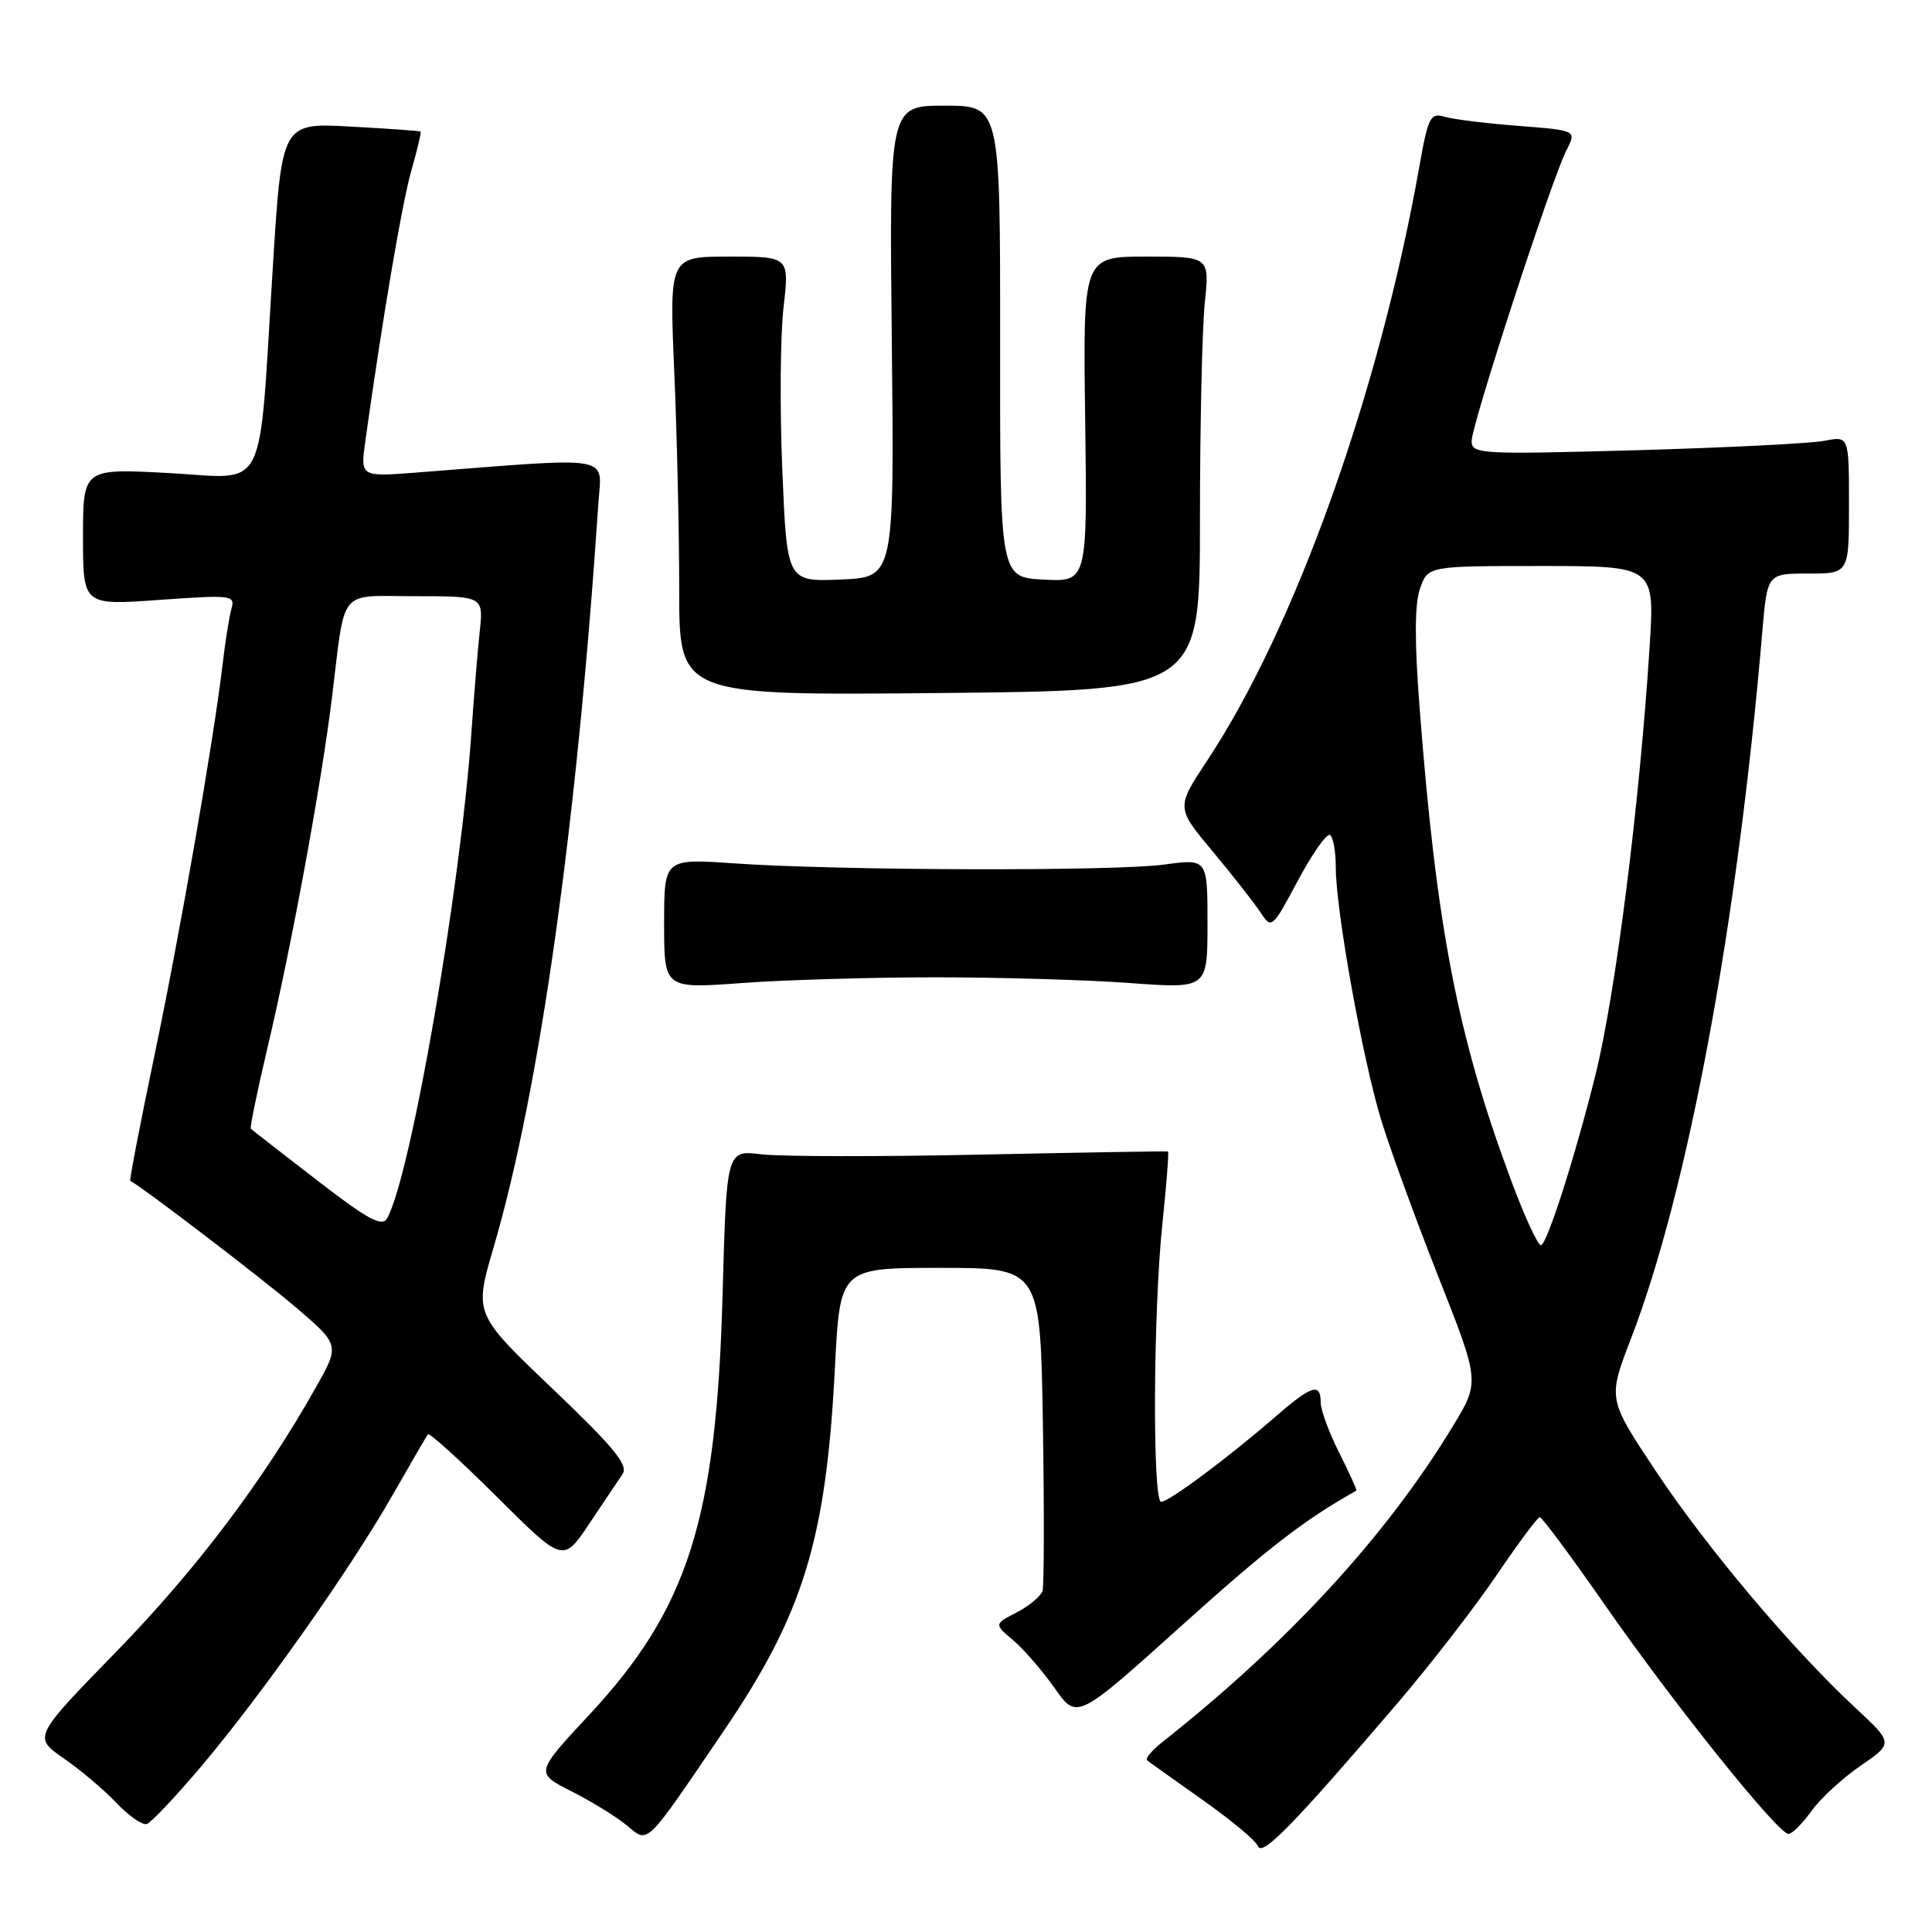 <?xml version="1.0" encoding="UTF-8" standalone="no"?>
<!DOCTYPE svg PUBLIC "-//W3C//DTD SVG 1.1//EN" "http://www.w3.org/Graphics/SVG/1.1/DTD/svg11.dtd" >
<svg xmlns="http://www.w3.org/2000/svg" xmlns:xlink="http://www.w3.org/1999/xlink" version="1.1" viewBox="0 0 256 256">
 <g >
 <path fill="currentColor"
d=" M 185.10 225.77 C 189.46 220.67 195.38 213.03 198.26 208.78 C 201.14 204.54 203.73 201.05 204.02 201.03 C 204.31 201.01 208.22 206.29 212.72 212.75 C 221.73 225.71 235.60 243.00 236.98 243.00 C 237.47 243.00 238.82 241.65 240.00 240.00 C 241.17 238.35 244.10 235.65 246.51 233.99 C 250.89 230.98 250.89 230.98 245.79 226.24 C 237.45 218.49 226.21 205.15 219.41 194.94 C 213.04 185.36 213.04 185.36 216.09 177.43 C 223.65 157.85 230.22 122.50 233.51 83.75 C 234.17 76.00 234.17 76.00 239.59 76.00 C 245.00 76.00 245.00 76.00 245.00 66.89 C 245.00 57.77 245.00 57.77 241.75 58.41 C 239.96 58.76 228.71 59.32 216.75 59.66 C 196.11 60.23 195.00 60.17 195.00 58.43 C 195.00 56.26 205.63 23.66 207.57 19.89 C 208.91 17.28 208.91 17.28 201.20 16.68 C 196.97 16.36 192.57 15.81 191.42 15.47 C 189.53 14.91 189.23 15.49 188.05 22.18 C 182.76 51.96 171.62 83.15 159.97 100.76 C 155.84 107.01 155.84 107.01 160.67 112.80 C 163.33 115.99 166.18 119.62 167.01 120.88 C 168.50 123.13 168.56 123.08 171.99 116.66 C 173.90 113.09 175.81 110.38 176.23 110.64 C 176.65 110.90 177.00 112.85 177.00 114.96 C 177.00 120.62 180.57 140.45 183.04 148.50 C 184.23 152.35 187.64 161.71 190.64 169.30 C 196.09 183.10 196.09 183.10 192.48 189.03 C 183.65 203.57 170.67 217.67 154.00 230.85 C 152.62 231.94 151.72 233.02 152.00 233.25 C 152.28 233.48 155.58 235.84 159.34 238.49 C 163.10 241.14 166.41 243.90 166.69 244.63 C 167.23 246.05 171.39 241.79 185.10 225.77 Z  M 95.87 229.40 C 106.45 213.84 109.47 204.01 110.63 181.25 C 111.30 168.00 111.30 168.00 124.58 168.00 C 137.85 168.00 137.85 168.00 138.19 188.75 C 138.37 200.16 138.35 210.08 138.14 210.79 C 137.93 211.49 136.40 212.78 134.74 213.64 C 131.72 215.20 131.72 215.20 134.26 217.35 C 135.66 218.53 138.13 221.39 139.75 223.69 C 142.70 227.89 142.70 227.89 156.60 215.38 C 168.02 205.10 172.81 201.40 179.72 197.52 C 179.83 197.46 178.82 195.21 177.47 192.53 C 176.11 189.85 175.00 186.84 175.00 185.83 C 175.00 183.16 173.80 183.55 168.89 187.81 C 162.76 193.14 154.88 199.00 153.86 199.00 C 152.69 199.00 152.80 173.68 154.03 162.09 C 154.57 156.92 154.90 152.64 154.76 152.58 C 154.62 152.52 143.47 152.71 130.00 152.99 C 116.53 153.28 103.42 153.26 100.88 152.95 C 96.27 152.39 96.27 152.39 95.75 171.45 C 94.93 201.35 91.20 213.12 78.09 227.21 C 70.91 234.92 70.91 234.92 75.71 237.35 C 78.36 238.69 81.64 240.71 83.01 241.84 C 85.99 244.28 85.29 244.95 95.87 229.40 Z  M 26.77 233.93 C 34.75 224.47 46.59 207.67 52.08 198.00 C 54.43 193.88 56.51 190.30 56.70 190.05 C 56.90 189.81 61.01 193.53 65.84 198.34 C 74.61 207.07 74.61 207.07 78.06 201.93 C 79.95 199.11 81.95 196.12 82.50 195.31 C 83.29 194.13 81.30 191.72 73.16 183.96 C 62.82 174.10 62.82 174.10 65.40 165.30 C 71.50 144.49 76.42 109.55 79.29 66.67 C 79.72 60.21 81.73 60.55 55.12 62.62 C 47.74 63.19 47.74 63.19 48.42 58.35 C 50.76 41.68 53.29 26.83 54.52 22.55 C 55.30 19.83 55.84 17.53 55.72 17.43 C 55.60 17.34 51.42 17.04 46.42 16.77 C 37.34 16.27 37.34 16.27 36.15 35.39 C 34.22 66.18 35.63 63.39 22.35 62.68 C 11.00 62.07 11.00 62.07 11.00 71.14 C 11.00 80.22 11.00 80.22 21.10 79.49 C 30.67 78.81 31.18 78.87 30.68 80.63 C 30.38 81.66 29.85 84.97 29.50 88.00 C 28.29 98.20 23.91 123.39 20.45 139.93 C 18.56 148.96 17.13 156.40 17.26 156.47 C 18.68 157.14 34.83 169.48 39.26 173.28 C 45.02 178.22 45.02 178.22 41.84 183.86 C 34.88 196.22 25.97 208.01 15.44 218.82 C 4.39 230.17 4.39 230.17 8.44 232.99 C 10.68 234.53 13.83 237.20 15.45 238.92 C 17.08 240.63 18.88 241.88 19.45 241.69 C 20.03 241.51 23.32 238.01 26.77 233.93 Z  M 124.00 129.50 C 132.53 129.50 144.11 129.84 149.75 130.26 C 160.00 131.01 160.00 131.01 160.00 122.39 C 160.00 113.77 160.00 113.77 154.25 114.56 C 147.69 115.46 111.11 115.36 97.25 114.40 C 88.00 113.76 88.00 113.76 88.00 122.39 C 88.00 131.01 88.00 131.01 98.25 130.26 C 103.89 129.84 115.47 129.50 124.00 129.50 Z  M 159.00 68.90 C 159.00 56.46 159.29 43.53 159.64 40.15 C 160.28 34.00 160.28 34.00 151.89 34.00 C 143.50 34.00 143.50 34.00 143.79 55.55 C 144.08 77.10 144.08 77.10 138.29 76.80 C 132.50 76.50 132.50 76.50 132.52 45.25 C 132.54 14.00 132.54 14.00 125.19 14.00 C 117.83 14.00 117.83 14.00 118.17 45.25 C 118.50 76.50 118.50 76.50 111.39 76.79 C 104.28 77.08 104.28 77.08 103.66 62.29 C 103.32 54.16 103.39 44.46 103.82 40.75 C 104.60 34.00 104.60 34.00 96.65 34.00 C 88.69 34.00 88.69 34.00 89.34 49.16 C 89.70 57.50 90.00 70.58 90.00 78.24 C 90.00 92.16 90.00 92.16 124.50 91.83 C 159.00 91.50 159.00 91.50 159.00 68.90 Z  M 200.17 156.25 C 193.13 137.30 190.33 122.83 188.10 93.74 C 187.43 85.01 187.44 80.02 188.16 77.99 C 189.20 75.00 189.20 75.00 204.23 75.00 C 219.27 75.00 219.27 75.00 218.58 85.75 C 217.23 106.76 214.06 131.77 211.39 142.50 C 208.68 153.37 204.95 165.00 204.18 165.00 C 203.76 165.00 201.95 161.06 200.17 156.25 Z  M 41.98 156.37 C 37.32 152.77 33.38 149.71 33.24 149.57 C 33.09 149.42 34.09 144.58 35.45 138.80 C 38.64 125.32 42.56 104.00 43.98 92.50 C 45.81 77.61 44.67 79.00 55.05 79.00 C 64.07 79.00 64.07 79.00 63.56 83.75 C 63.28 86.36 62.79 92.33 62.47 97.00 C 61.03 117.75 54.43 155.84 51.30 161.43 C 50.63 162.62 48.78 161.62 41.98 156.37 Z "/>
</g>
</svg>